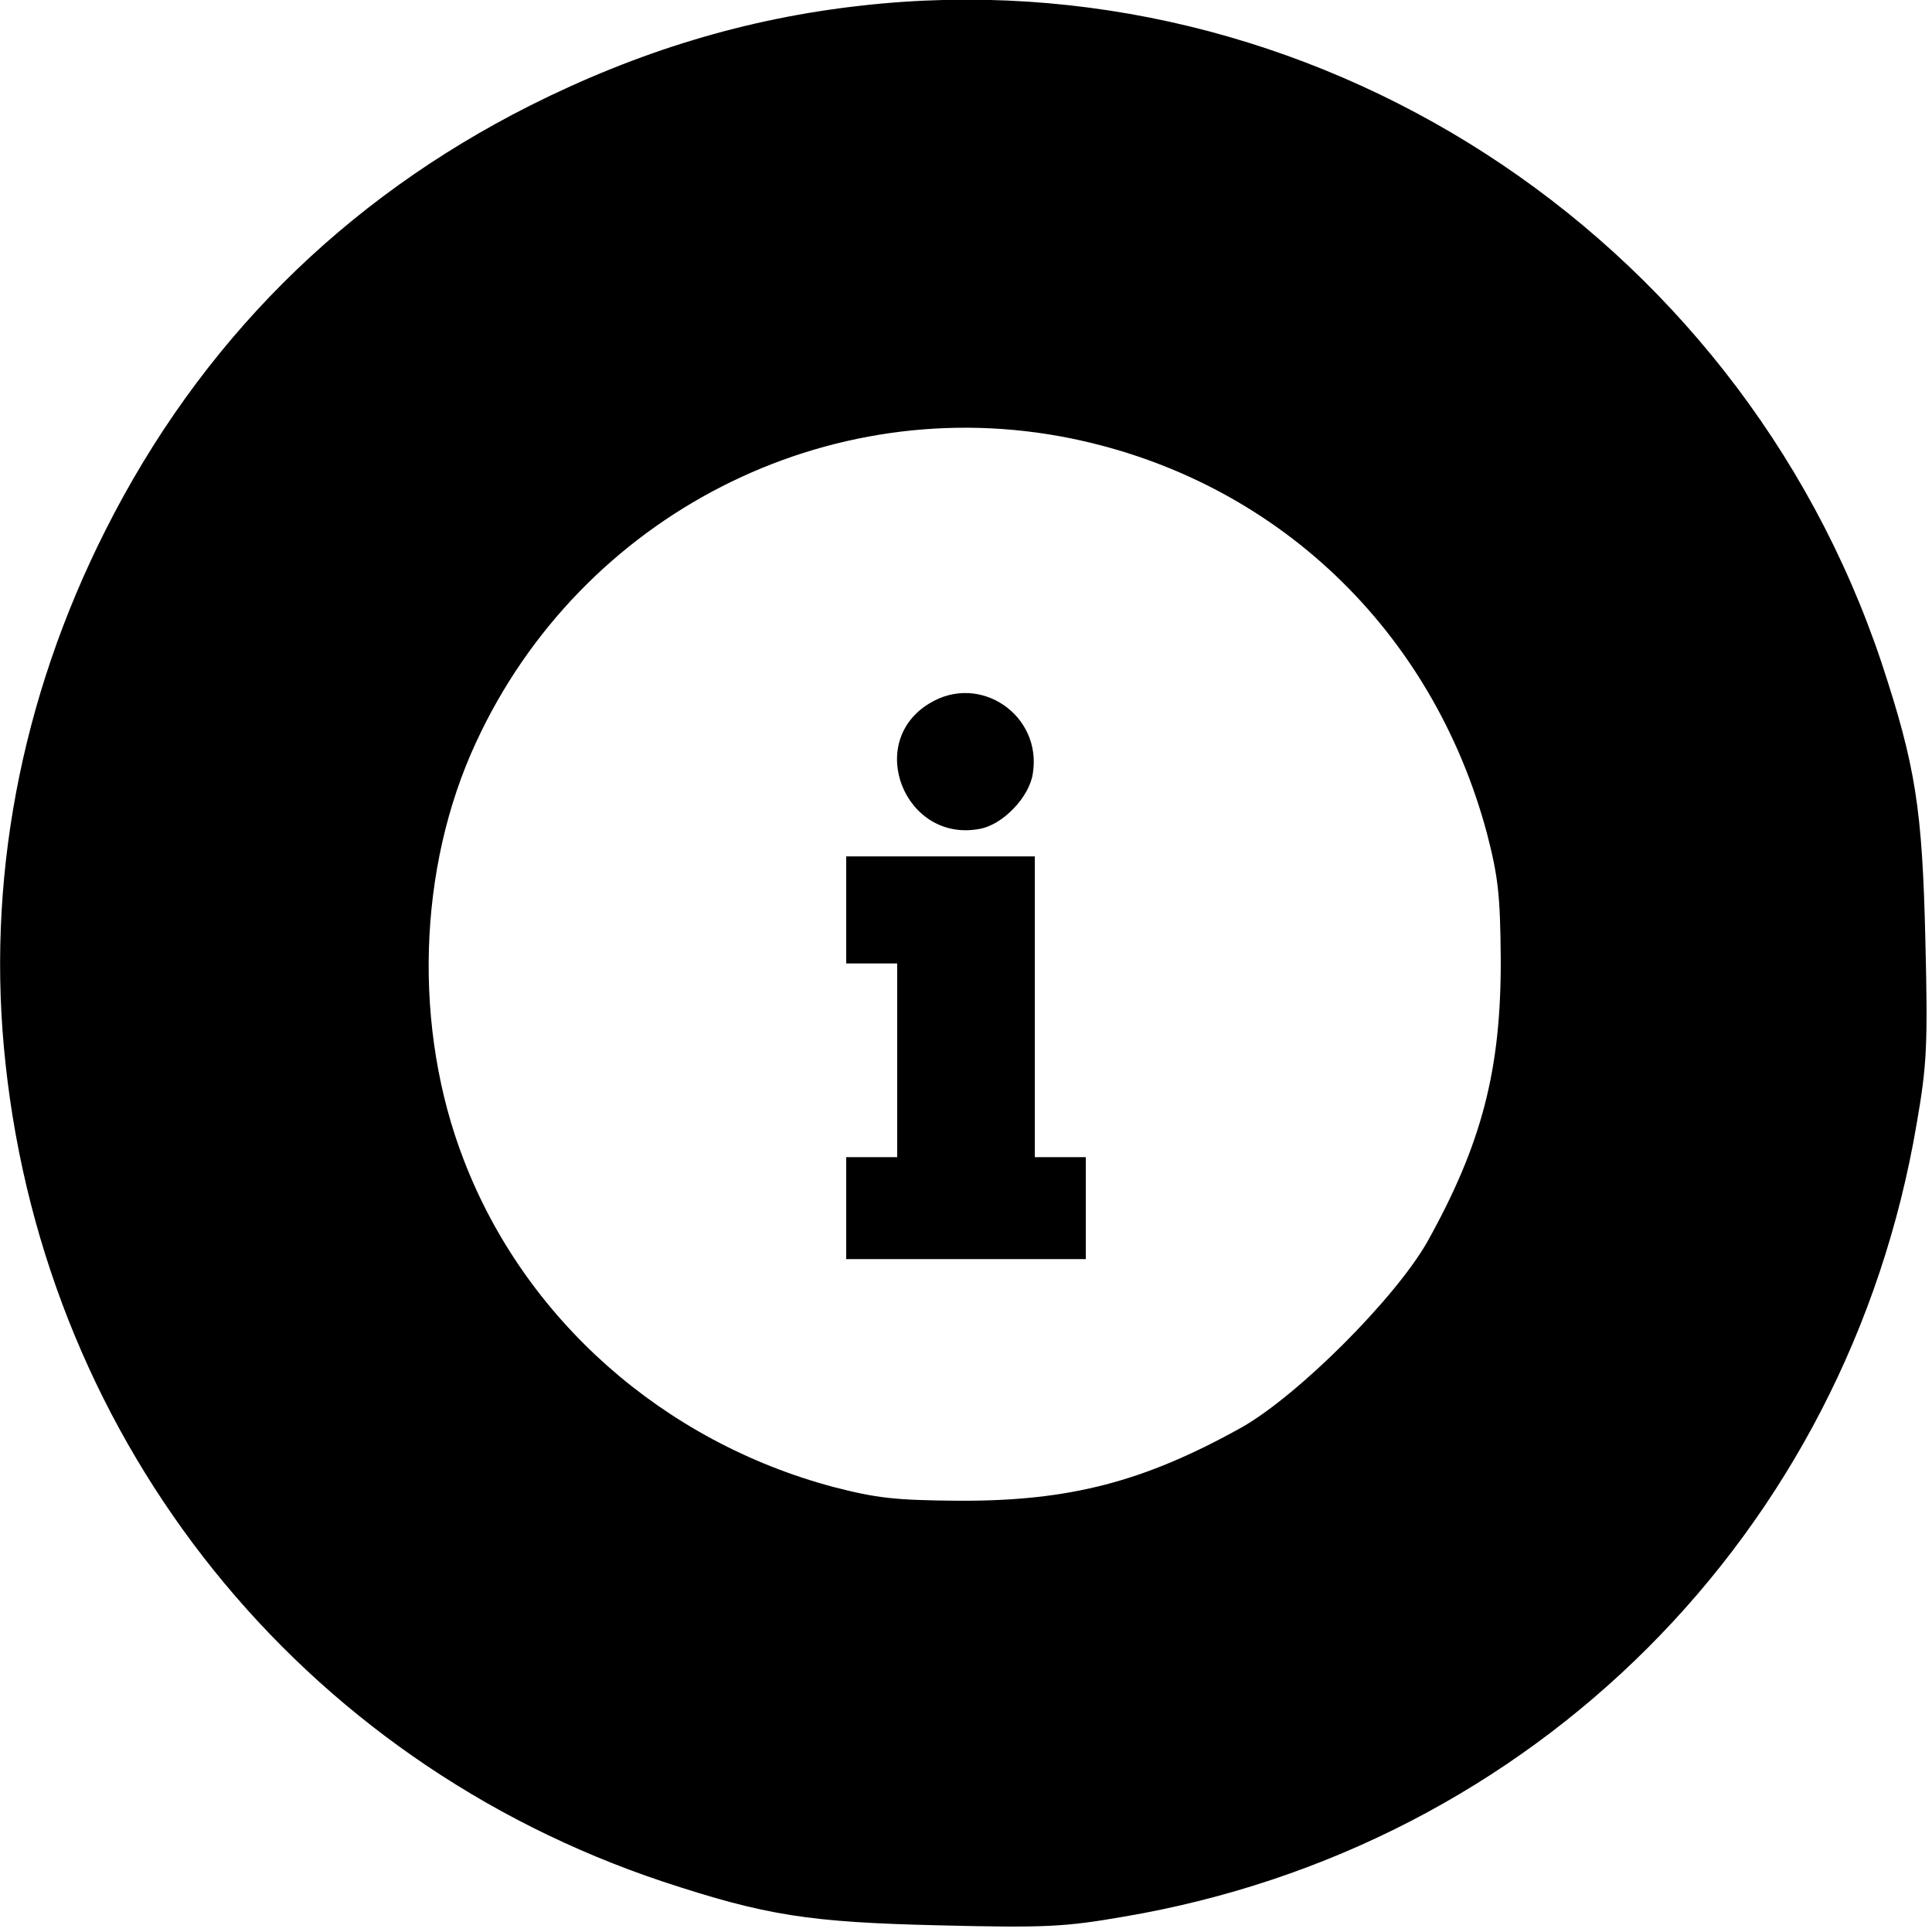 <?xml version="1.0" standalone="no"?>
<!DOCTYPE svg PUBLIC "-//W3C//DTD SVG 20010904//EN"
 "http://www.w3.org/TR/2001/REC-SVG-20010904/DTD/svg10.dtd">
<svg version="1.0" xmlns="http://www.w3.org/2000/svg"
 width="379pt" height="379pt" viewBox="0 0 379 379"
 preserveAspectRatio="xMidYMid meet">

<g transform="translate(0,379) scale(0.1,-0.1)"
fill="#000000" stroke="none">
<path d="M1690 3779 c-226 -25 -439 -90 -650 -196 -367 -185 -648 -466 -833
-833 -168 -333 -235 -693 -196 -1048 81 -747 579 -1366 1289 -1603 203 -67
287 -80 545 -86 205 -5 244 -3 359 17 804 136 1420 752 1556 1556 20 115 22
154 17 359 -6 258 -19 342 -86 545 -283 846 -1123 1388 -2001 1289z m411 -849
c401 -82 709 -375 816 -775 22 -85 26 -121 27 -245 1 -218 -37 -364 -144 -556
-63 -111 -253 -301 -364 -364 -192 -107 -338 -145 -556 -144 -124 1 -160 5
-245 27 -334 89 -605 329 -725 641 -100 258 -91 573 24 820 206 446 690 693
1167 596z"/>
<path d="M1823 2410 c-127 -77 -47 -274 99 -246 45 8 97 62 104 108 19 115
-104 199 -203 138z"/>
<path d="M1660 2005 l0 -105 50 0 50 0 0 -190 0 -190 -50 0 -50 0 0 -100 0
-100 235 0 235 0 0 100 0 100 -50 0 -50 0 0 295 0 295 -185 0 -185 0 0 -105z"/>
</g>
</svg>
